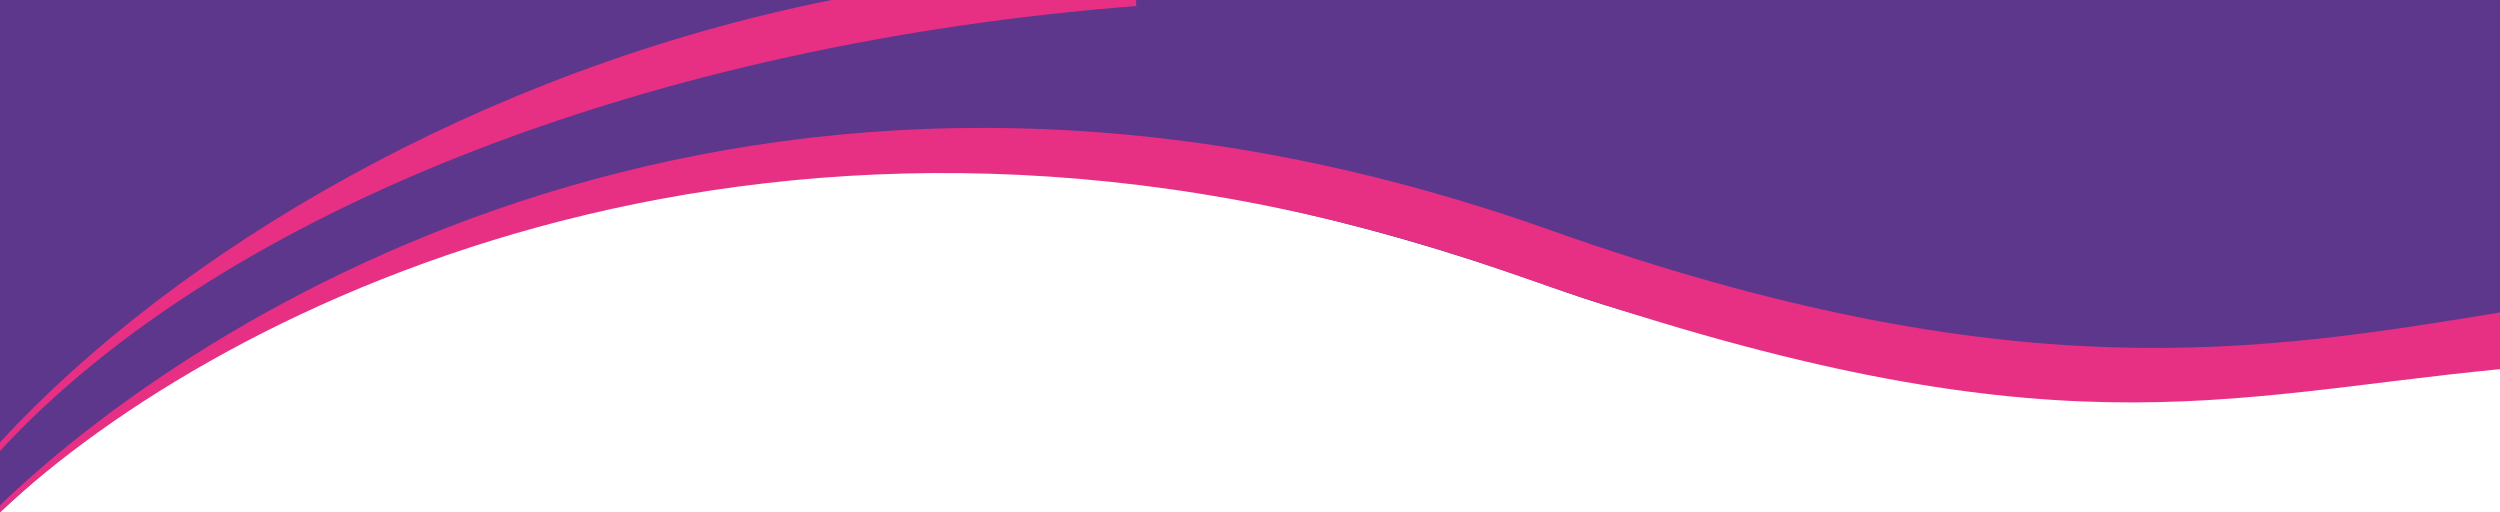<svg xmlns="http://www.w3.org/2000/svg" viewBox="0 0 1920 393.45"><defs><style>.cls-1{fill:#5d378c;}.cls-2{fill:#e72f84;}</style></defs><g id="Layer_2" data-name="Layer 2"><g id="Layer_1-2" data-name="Layer 1"><path class="cls-1" d="M1920,0V283.49c-196.73-25.3-433.55,43.36-729.85-63.39q-15.75-5.68-31.3-10.94C582.57,13.15,200,205,0,393.45V0Z"/><path class="cls-2" d="M1920,240v43.5c-215.56,21-345,67.83-729.85-63.39-10.56-3.6-33.85-11.75-44.2-15.26C599.79,19.07,169.88,233.37,0,393.45V388C169.87,225.45,600.83-32.64,1190.15,176.59,1544,302.22,1736.51,269.92,1920,240Z"/><path class="cls-2" d="M0,339.65v6.68C172.87,159.18,505.93,33,872.6,4.64V0H638.69C368.22,54.18,135.16,193.31,0,339.65Z"/></g></g></svg>